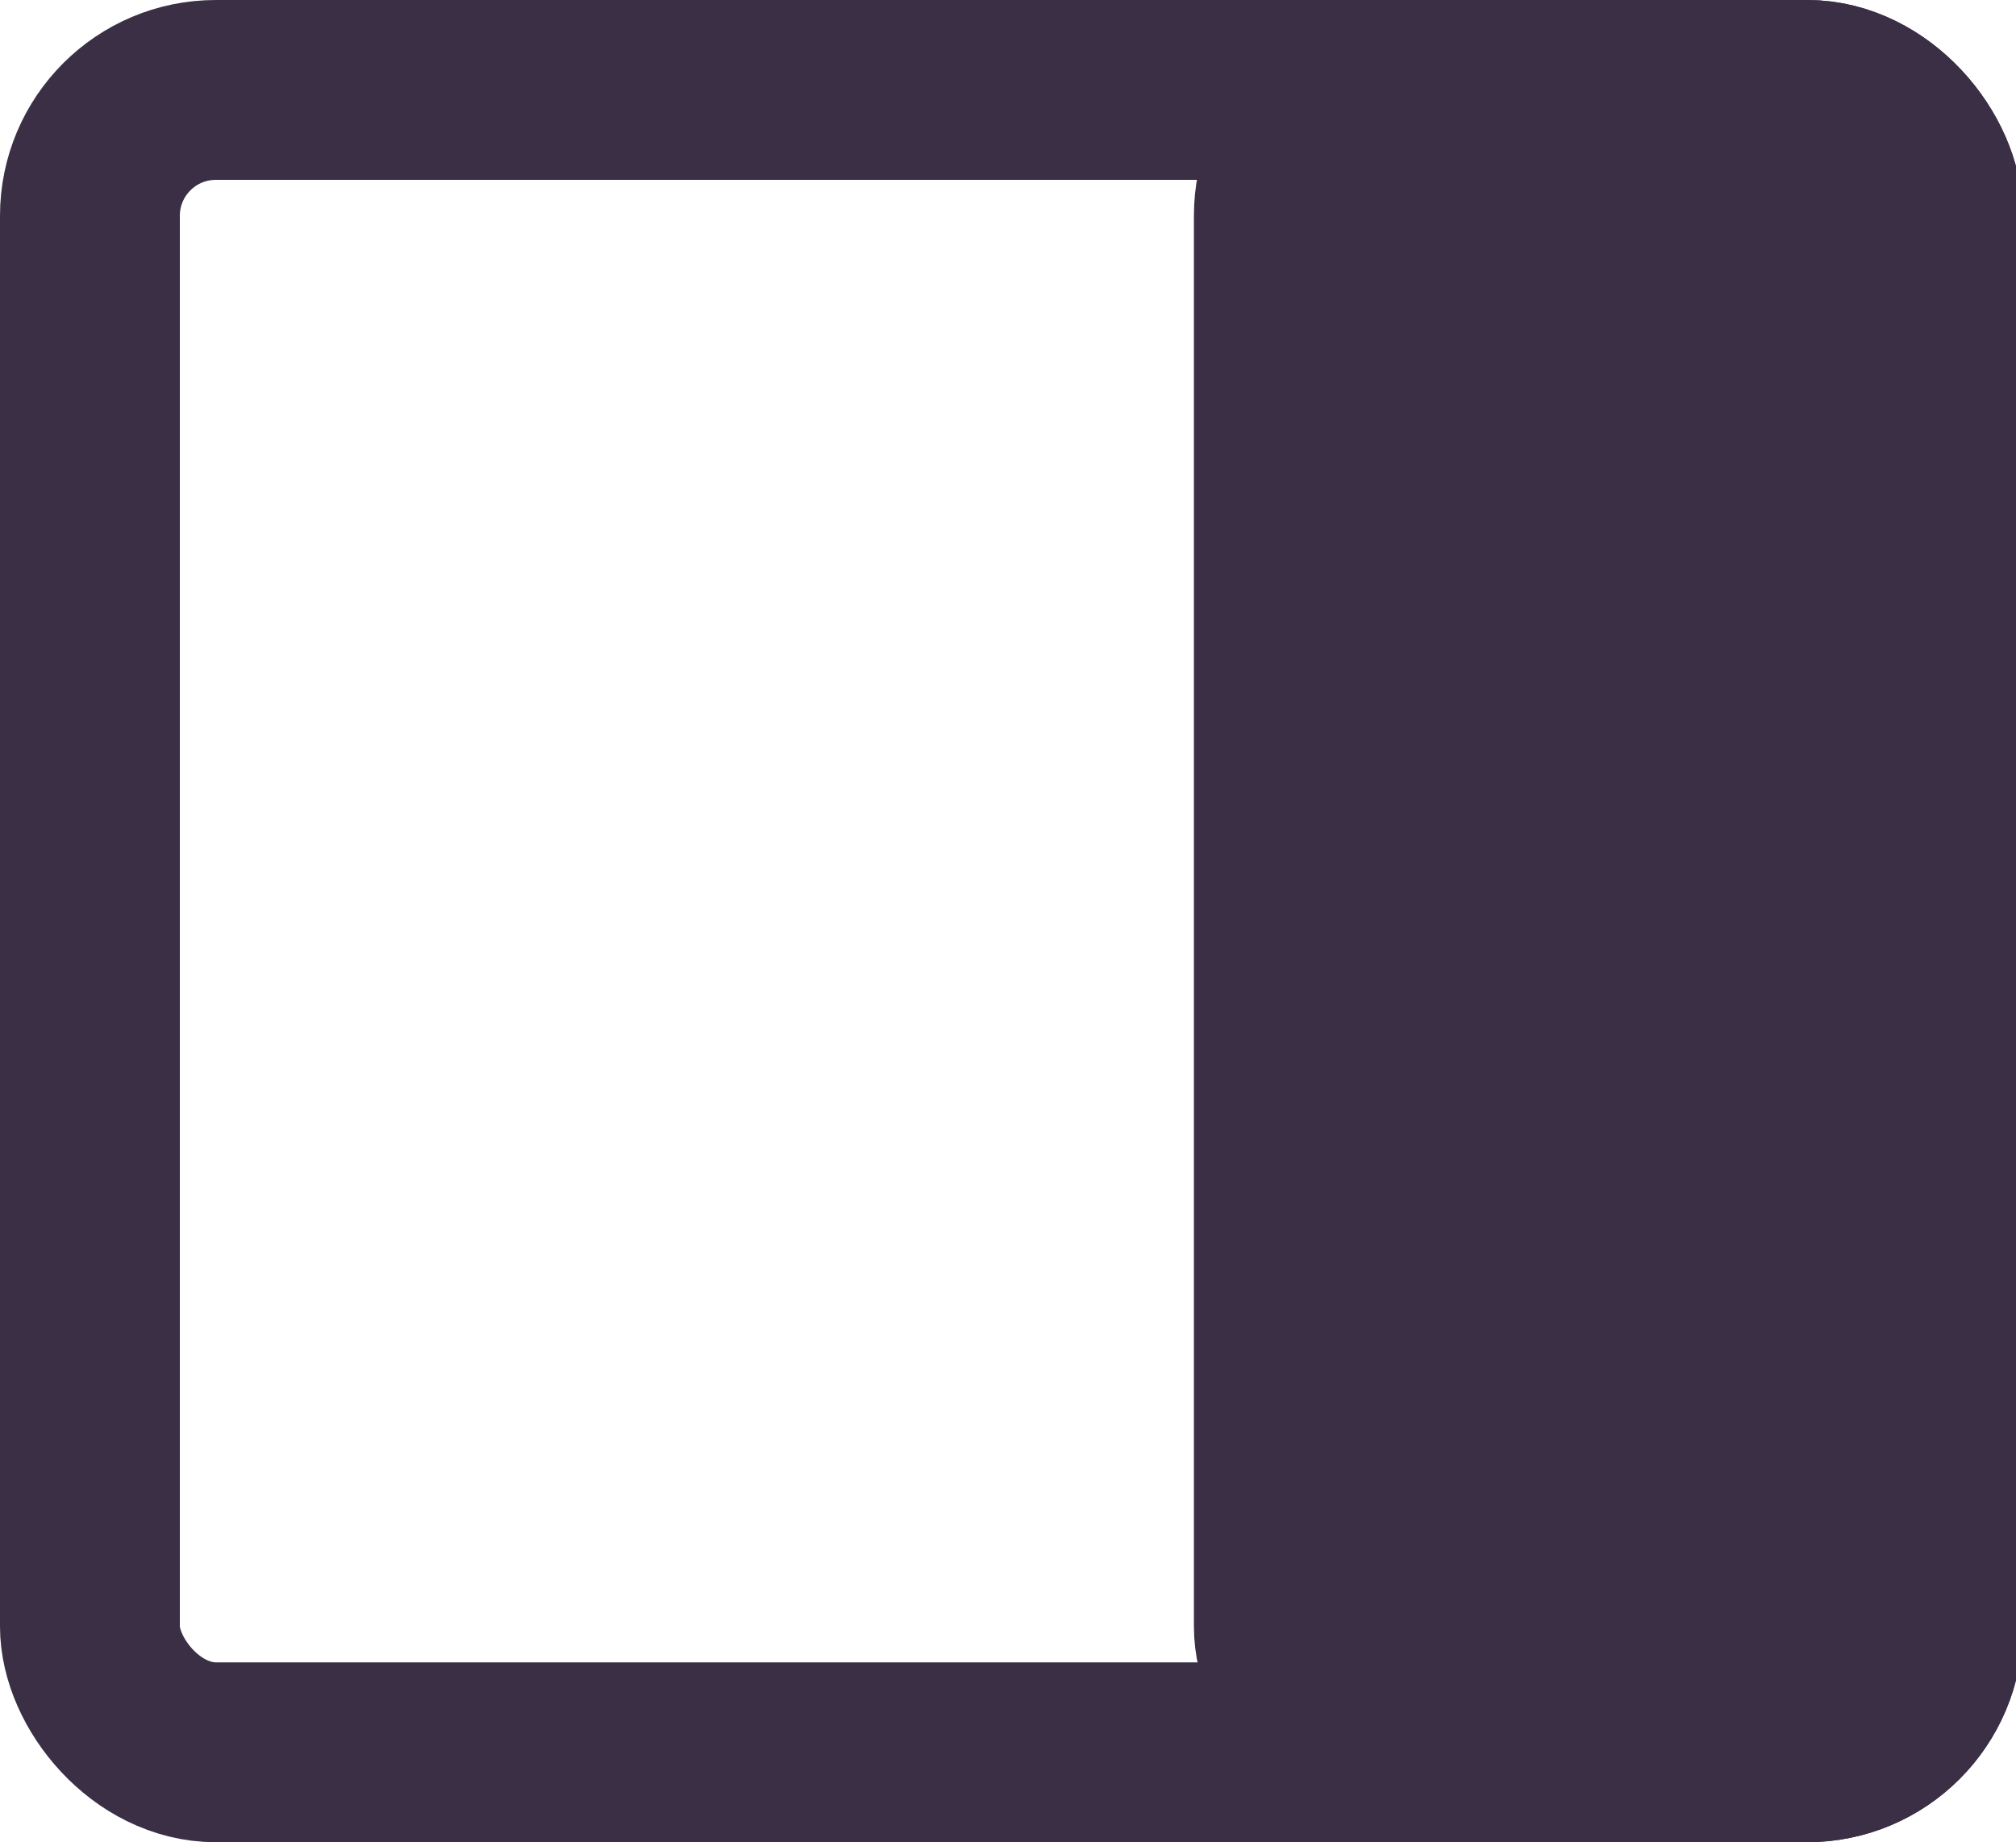 <svg xmlns="http://www.w3.org/2000/svg" width="591" height="540" fill="none" viewBox="0 0 591 540"><g clip-path="url(#clip0)"><rect width="540.279" height="487.279" x="26.36" y="26.36" stroke="#3A2F45" stroke-width="52.721" rx="36.905"/><rect width="190.279" height="487.279" x="376.361" y="26.36" fill="#3A2F45" stroke="#3A2F45" stroke-width="52.721" rx="36.905"/></g><defs><clipPath id="clip0"><rect width="591" height="540" fill="#fff"/></clipPath></defs></svg>